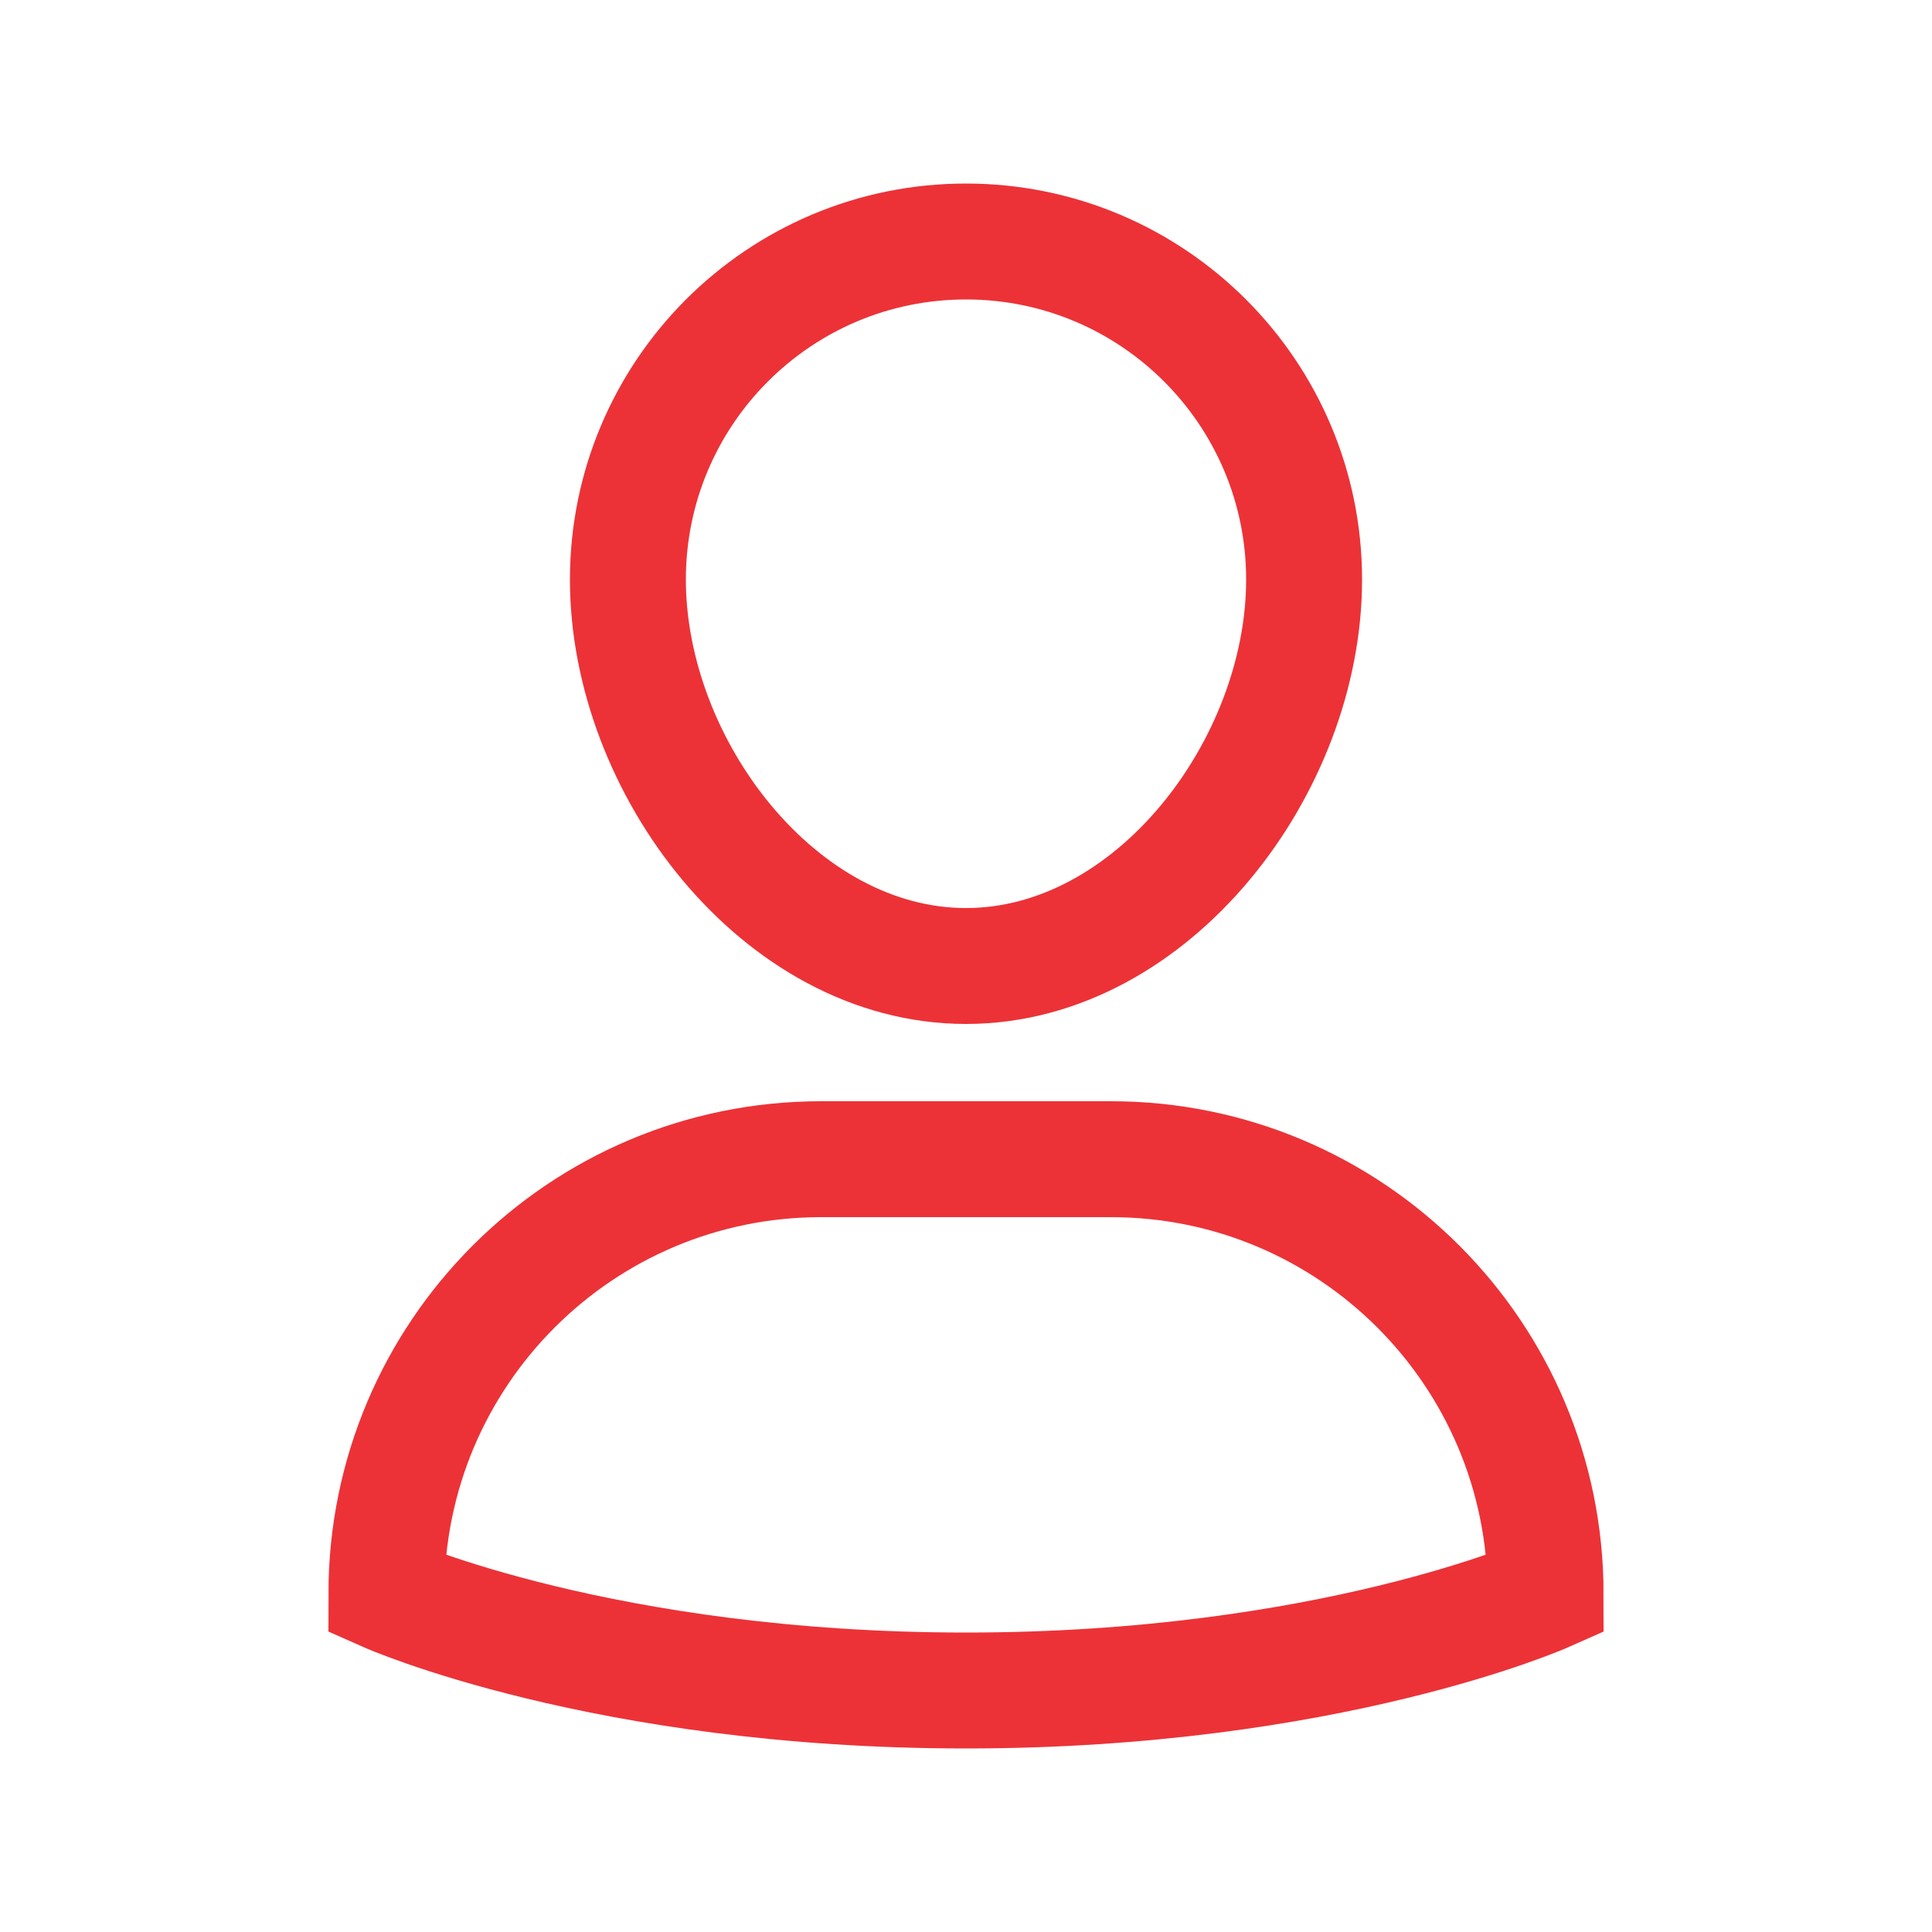 <svg width="24" height="24" viewBox="0 0 24 24" fill="none" xmlns="http://www.w3.org/2000/svg">
<path d="M13.8 14.4H10.2C7.217 14.4 4.8 16.817 4.8 19.8C4.8 19.8 7.5 21 12 21C16.5 21 19.2 19.8 19.2 19.8C19.2 16.817 16.782 14.4 13.8 14.4Z" stroke="#EC3237" stroke-width="1.44" stroke-miterlimit="10" stroke-linecap="square"/>
<path d="M7.8 7.2C7.8 4.88 9.68 3 12 3C14.319 3 16.2 4.88 16.2 7.2C16.2 9.52 14.319 12 12 12C9.68 12 7.8 9.52 7.8 7.2Z" stroke="#EC3237" stroke-width="1.44" stroke-miterlimit="10" stroke-linecap="square"/>
</svg>
